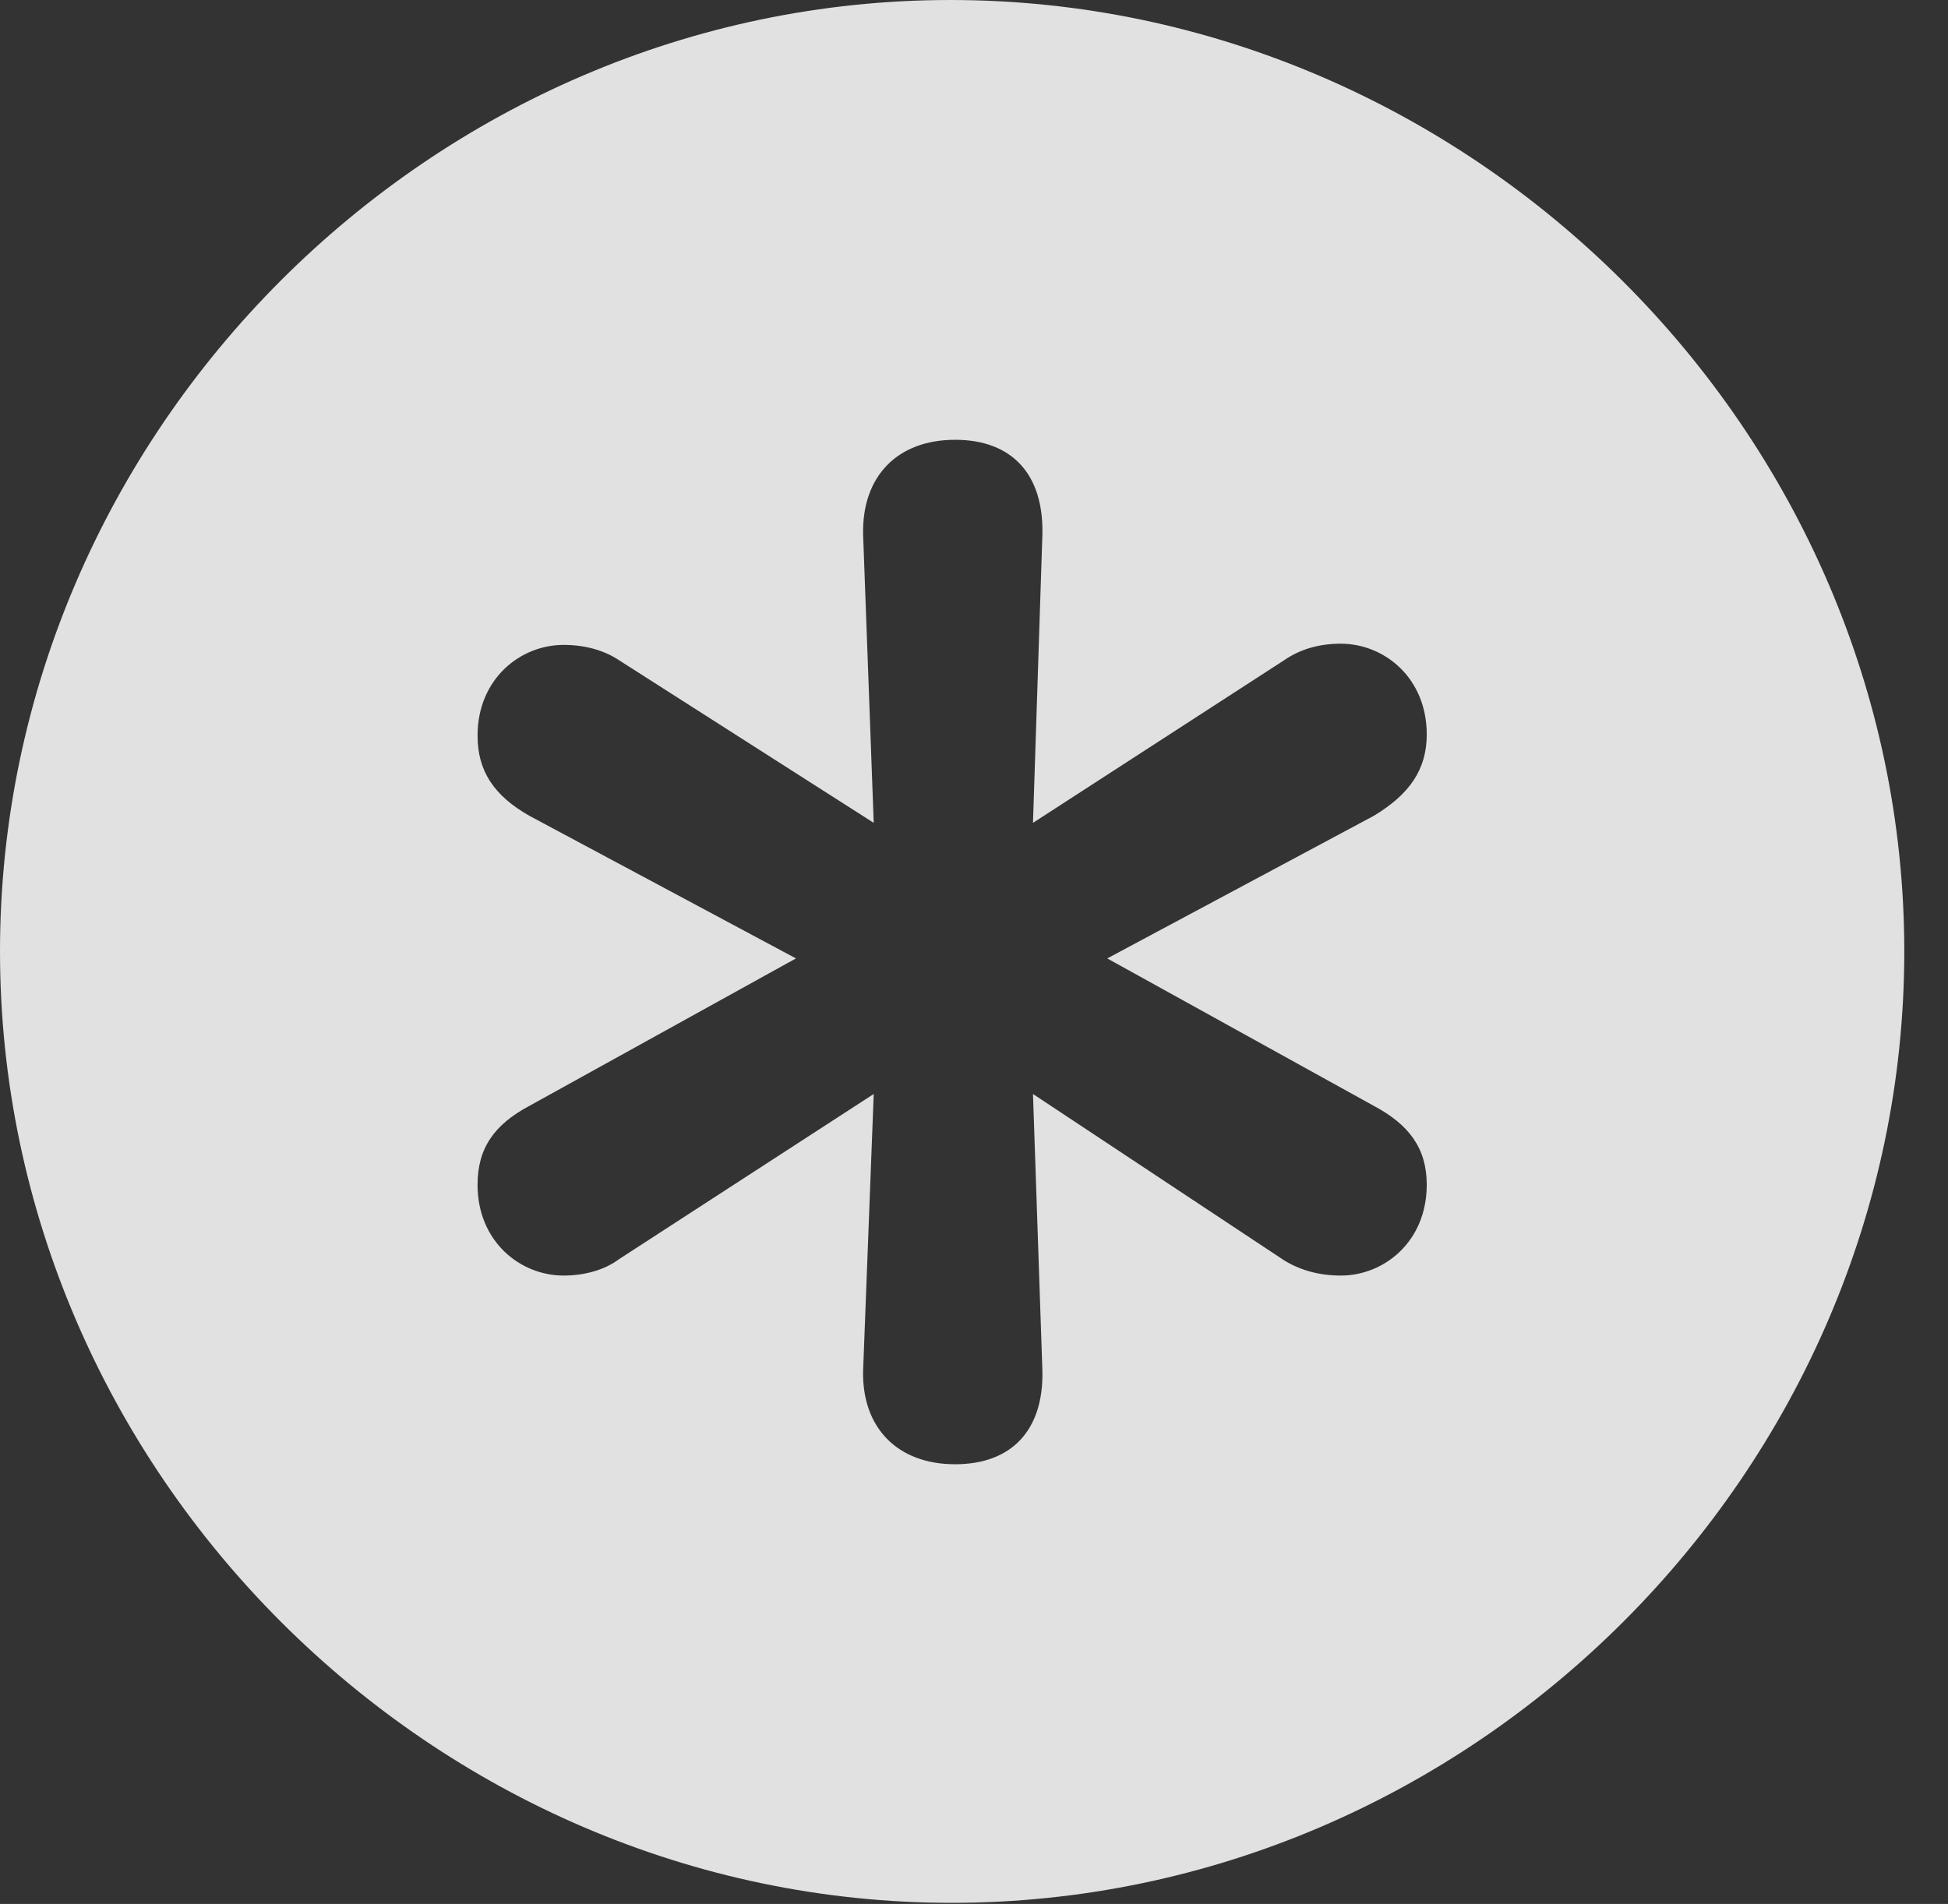 <?xml version="1.0" encoding="UTF-8"?>
<!--Generator: Apple Native CoreSVG 232.5-->
<!DOCTYPE svg
PUBLIC "-//W3C//DTD SVG 1.1//EN"
       "http://www.w3.org/Graphics/SVG/1.1/DTD/svg11.dtd">
<svg version="1.1" xmlns="http://www.w3.org/2000/svg" xmlns:xlink="http://www.w3.org/1999/xlink" width="16.133" height="15.771">
 <rect width="100%" height="100%" fill="#333333" stroke="none"/>
 <g>
  <rect height="15.771" opacity="0" width="16.133" x="0" y="0"/>
  <path d="M15.771 7.881C15.771 12.188 12.188 15.762 7.881 15.762C3.584 15.762 0 12.188 0 7.881C0 3.574 3.574 0 7.871 0C12.178 0 15.771 3.574 15.771 7.881ZM7.148 4.424L7.236 6.816L5.127 5.469C5.01 5.391 4.854 5.342 4.668 5.342C4.307 5.342 3.955 5.625 3.955 6.094C3.955 6.387 4.092 6.592 4.385 6.758L6.592 7.939L4.385 9.16C4.092 9.316 3.955 9.512 3.955 9.814C3.955 10.283 4.307 10.566 4.668 10.566C4.844 10.566 5.01 10.518 5.127 10.43L7.236 9.062L7.148 11.357C7.139 11.826 7.432 12.129 7.91 12.129C8.379 12.129 8.643 11.846 8.633 11.357L8.555 9.062L10.635 10.44C10.762 10.518 10.918 10.566 11.104 10.566C11.465 10.566 11.816 10.283 11.816 9.814C11.816 9.512 11.67 9.316 11.377 9.16L9.17 7.939L11.377 6.758C11.67 6.582 11.816 6.377 11.816 6.084C11.816 5.615 11.465 5.332 11.104 5.332C10.918 5.332 10.762 5.381 10.635 5.469L8.555 6.816L8.633 4.424C8.643 3.926 8.379 3.643 7.91 3.643C7.432 3.643 7.139 3.945 7.148 4.424Z" fill="#ffffff" fill-opacity="0.85"/>
 </g>
</svg>
